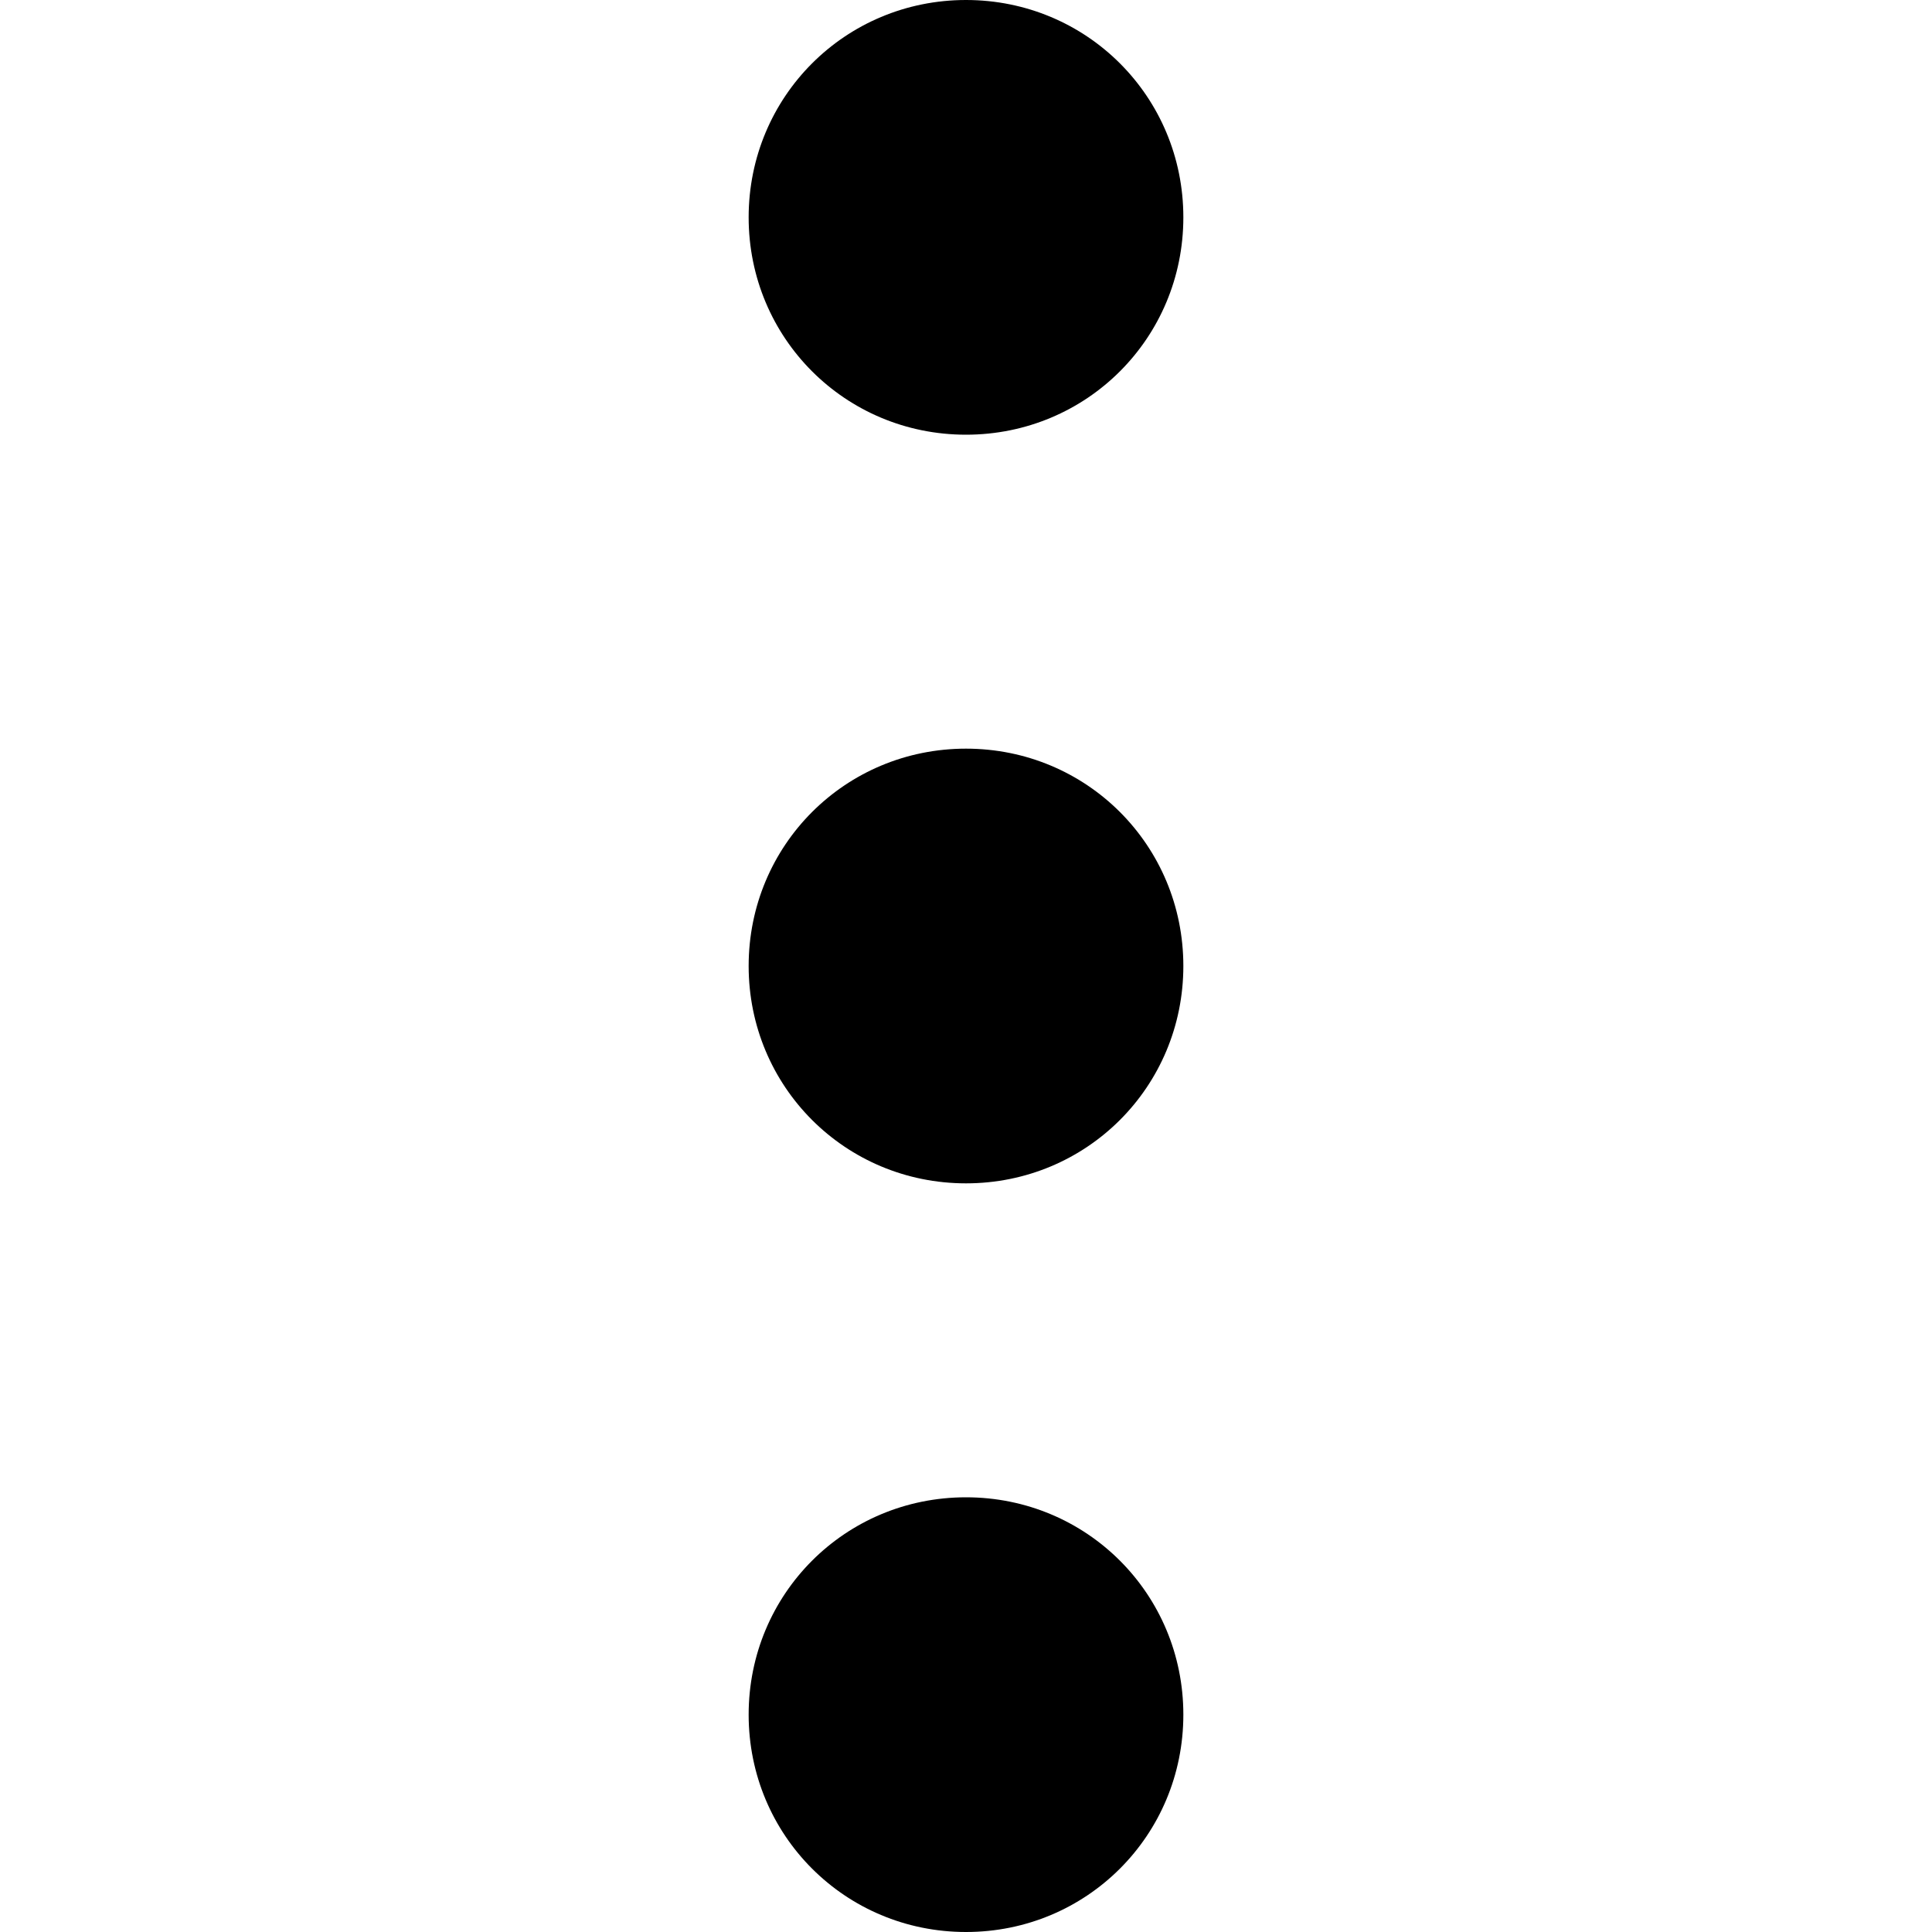 <?xml version="1.0" encoding="utf-8"?>
<!-- Generator: Adobe Illustrator 21.1.0, SVG Export Plug-In . SVG Version: 6.00 Build 0)  -->
<svg version="1.1" id="Layer_1" xmlns="http://www.w3.org/2000/svg" xmlns:xlink="http://www.w3.org/1999/xlink" x="0px" y="0px"
	 viewBox="0 0 48 48" enable-background="new 0 0 48 48" xml:space="preserve">
<path d="M18.6,24c0-3,2.4-5.4,5.4-5.4s5.4,2.4,5.4,5.4S27,29.4,24,29.4l0,0C21,29.4,18.6,27,18.6,24C18.6,24,18.6,24,18.6,24z
	 M18.6,5.4C18.6,2.4,21,0,24,0c3,0,5.4,2.4,5.4,5.4c0,3-2.4,5.4-5.4,5.4c0,0,0,0,0,0C21,10.8,18.6,8.4,18.6,5.4
	C18.6,5.4,18.6,5.4,18.6,5.4z M18.6,42.6c0-3,2.4-5.4,5.4-5.4s5.4,2.4,5.4,5.4c0,3-2.4,5.4-5.4,5.4c0,0,0,0,0,0
	C21,48,18.6,45.6,18.6,42.6C18.6,42.6,18.6,42.6,18.6,42.6z"/>
</svg>
